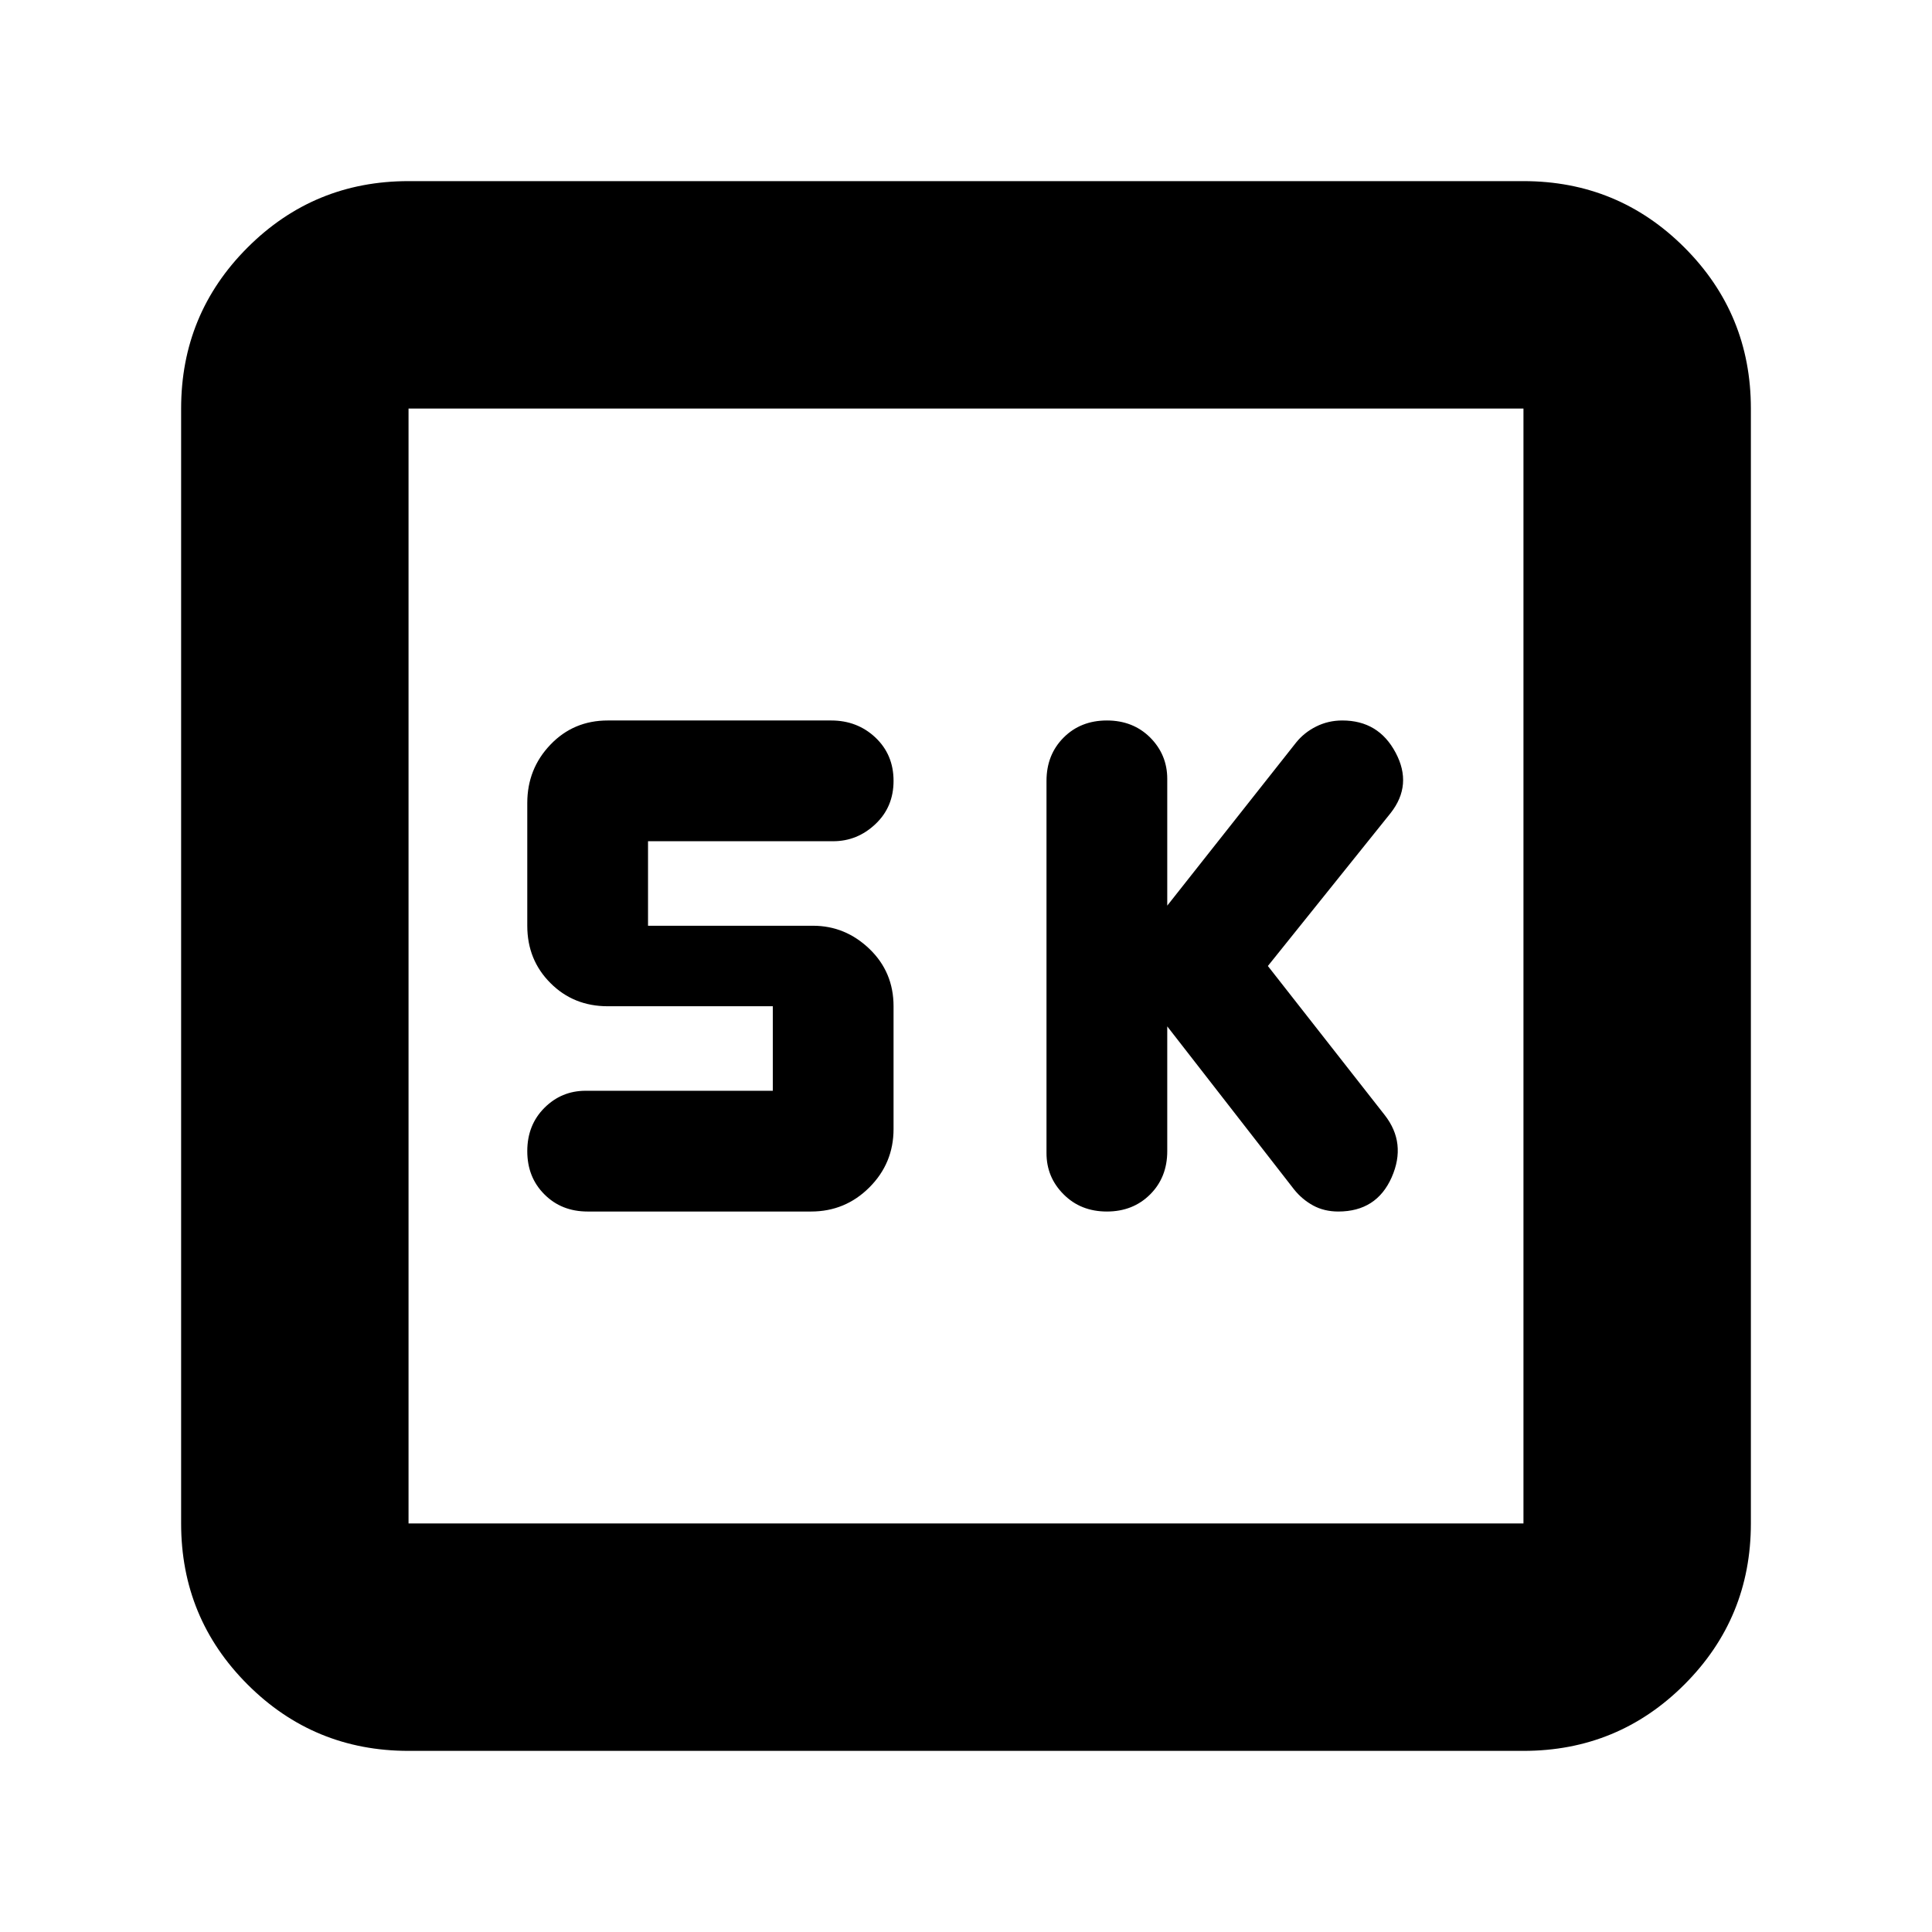 <svg xmlns="http://www.w3.org/2000/svg" height="24" width="24"><path d="M13.75 15.05Q14.075 15.05 14.288 14.837Q14.5 14.625 14.5 14.3V12.75L16.075 14.775Q16.175 14.9 16.312 14.975Q16.45 15.05 16.625 15.05Q17.1 15.05 17.288 14.625Q17.475 14.2 17.2 13.85L15.75 12L17.275 10.1Q17.55 9.75 17.337 9.35Q17.125 8.95 16.675 8.95Q16.5 8.95 16.35 9.025Q16.2 9.1 16.1 9.225L14.5 11.25V9.675Q14.5 9.375 14.288 9.162Q14.075 8.95 13.75 8.95Q13.425 8.95 13.213 9.162Q13 9.375 13 9.7V14.325Q13 14.625 13.213 14.837Q13.425 15.05 13.75 15.05ZM7.3 15.05H10.075Q10.5 15.05 10.8 14.75Q11.1 14.45 11.1 14.025V12.5Q11.1 12.075 10.8 11.787Q10.5 11.5 10.1 11.5H8.05V10.45H10.35Q10.65 10.45 10.875 10.237Q11.1 10.025 11.1 9.7Q11.1 9.375 10.875 9.162Q10.65 8.95 10.325 8.95H7.55Q7.125 8.95 6.838 9.25Q6.55 9.55 6.55 9.975V11.5Q6.55 11.925 6.838 12.212Q7.125 12.5 7.55 12.5H9.6V13.55H7.275Q6.975 13.55 6.763 13.762Q6.55 13.975 6.55 14.3Q6.55 14.625 6.763 14.837Q6.975 15.05 7.3 15.05ZM5.075 21.75Q3.9 21.75 3.075 20.925Q2.25 20.1 2.25 18.925V5.075Q2.25 3.9 3.075 3.075Q3.9 2.25 5.075 2.25H18.925Q20.1 2.25 20.925 3.075Q21.75 3.9 21.75 5.075V18.925Q21.75 20.1 20.925 20.925Q20.1 21.75 18.925 21.75ZM5.075 18.925H18.925Q18.925 18.925 18.925 18.925Q18.925 18.925 18.925 18.925V5.075Q18.925 5.075 18.925 5.075Q18.925 5.075 18.925 5.075H5.075Q5.075 5.075 5.075 5.075Q5.075 5.075 5.075 5.075V18.925Q5.075 18.925 5.075 18.925Q5.075 18.925 5.075 18.925ZM5.075 5.075Q5.075 5.075 5.075 5.075Q5.075 5.075 5.075 5.075V18.925Q5.075 18.925 5.075 18.925Q5.075 18.925 5.075 18.925Q5.075 18.925 5.075 18.925Q5.075 18.925 5.075 18.925V5.075Q5.075 5.075 5.075 5.075Q5.075 5.075 5.075 5.075Z"/></svg>
